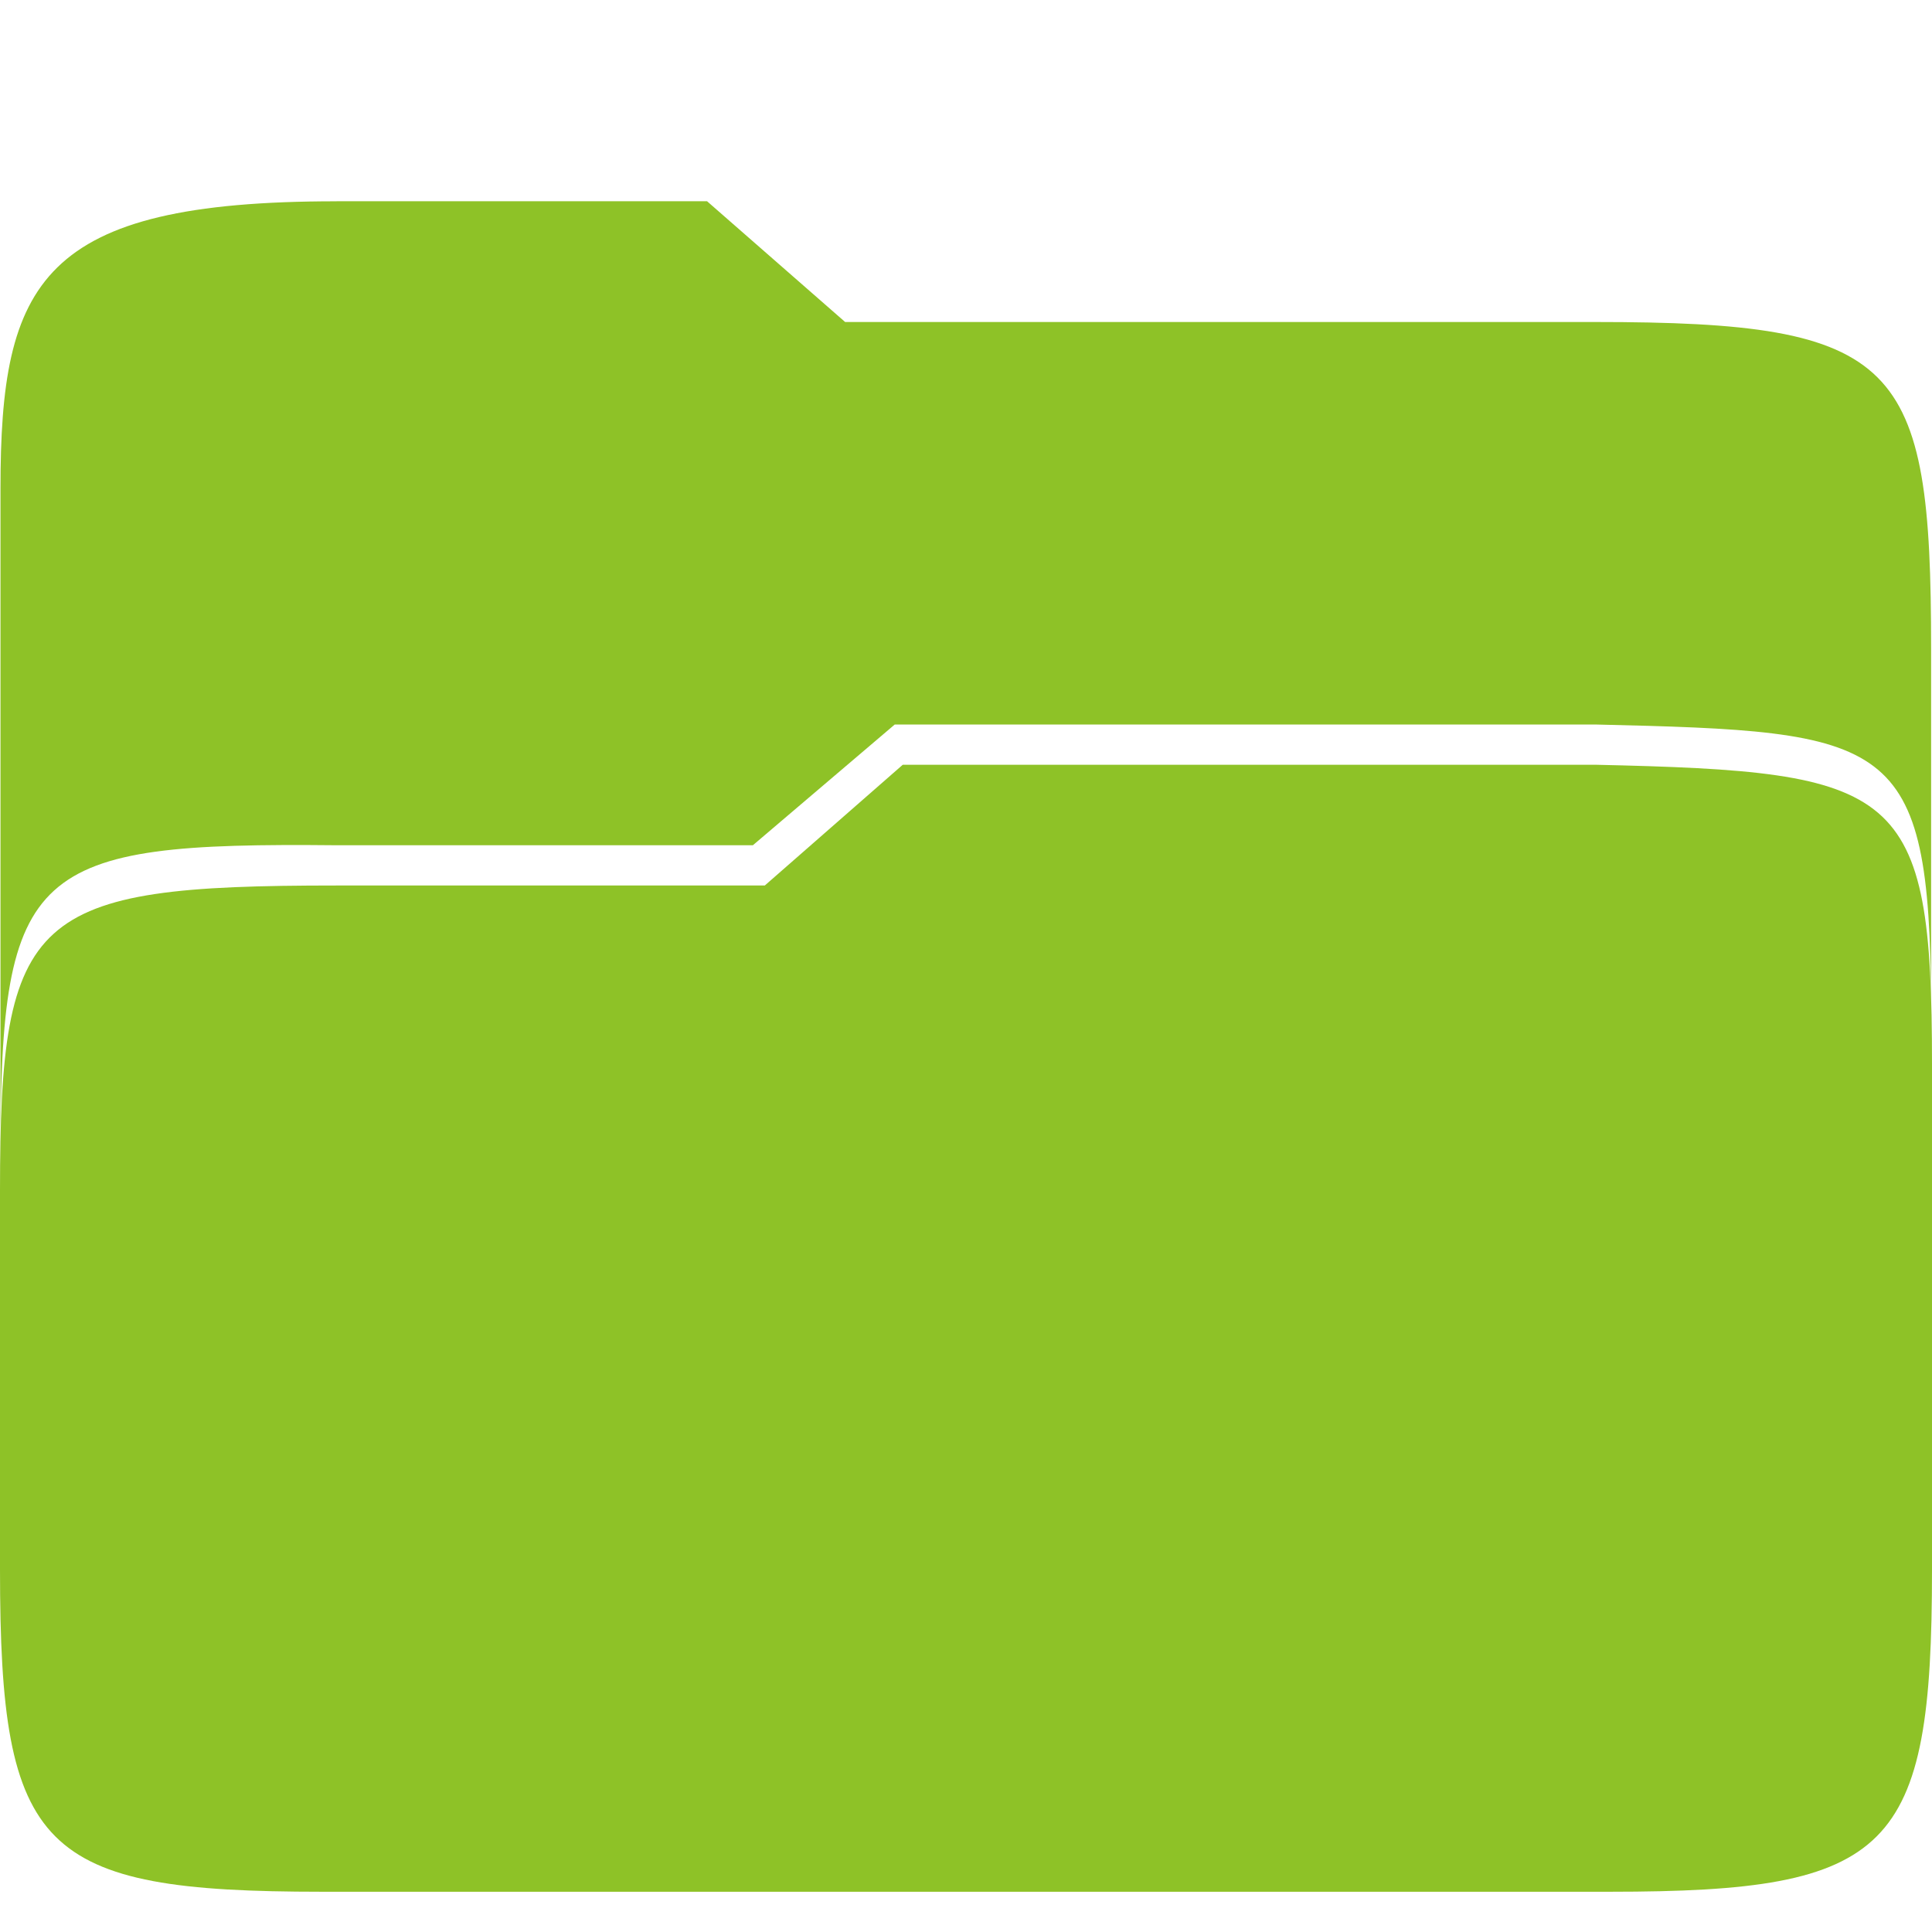 <?xml version="1.0" encoding="UTF-8" standalone="no"?>
<svg
   xmlns:dc="http://purl.org/dc/elements/1.1/"
   xmlns:cc="http://creativecommons.org/ns#"
   xmlns:rdf="http://www.w3.org/1999/02/22-rdf-syntax-ns#"
   xmlns:svg="http://www.w3.org/2000/svg"
   xmlns="http://www.w3.org/2000/svg"
   xmlns:sodipodi="http://sodipodi.sourceforge.net/DTD/sodipodi-0.dtd"
   xmlns:inkscape="http://www.inkscape.org/namespaces/inkscape"
   height="48"
   width="48"
   version="1.1"
   id="svg20"
   sodipodi:docname="z.svg"
   inkscape:version="0.92.4 5da689c313, 2019-01-14">
<defs
   id="defs24" />
<sodipodi:namedview
   pagecolor="#ffffff"
   bordercolor="#666666"
   borderopacity="1"
   objecttolerance="10"
   gridtolerance="10"
   guidetolerance="10"
   inkscape:pageopacity="0"
   inkscape:pageshadow="2"
   inkscape:window-width="1366"
   inkscape:window-height="718"
   id="namedview22"
   showgrid="true"
   inkscape:zoom="9.8333333"
   inkscape:cx="11.000865"
   inkscape:cy="11.616186"
   inkscape:window-x="0"
   inkscape:window-y="24"
   inkscape:window-maximized="1"
   inkscape:current-layer="svg20"
   showguides="true"
   inkscape:guide-bbox="true">
  <inkscape:grid
     type="xygrid"
     id="grid833" />
  <sodipodi:guide
     position="45,6"
     orientation="-0.707,0.707"
     id="guide835"
     inkscape:locked="false" />
  <sodipodi:guide
     position="4,5"
     orientation="0.707,0.707"
     id="guide837"
     inkscape:locked="false" />
</sodipodi:namedview>
<path
   d="M 8.362,5.001 C 1,5 0.012,7 0.012,12.137 v 16.527 c 0,-7.15 0.778,-7.74 8.35,-7.664 H 18.705 l 3.525,-3 h 17.401 c 7.377,0.172 8.304,0.295 8.347,6.93 V 16.11 C 47.978,8.964 47.206,8 39.627,8 H 20.997 L 17.567,5 H 8.362 Z"
   id="path2"
   inkscape:connector-curvature="0"
   style="fill:#8ec227;stroke-width:1"
   sodipodi:nodetypes="cscsccccsscccc" />
<path
   d="M 8.353,22 C 0.775,22 0,22.667 0,29.576 L 0,39 c 0,7 1,8 8,8 h 32 c 7,0 8,-1 8,-8 l 10e-7,-12.553 c 1e-6,-6.91 -0.783,-7.277 -8.362,-7.447 H 22.429 l -3.428,3 z"
   id="path4"
   inkscape:connector-curvature="0"
   style="fill:#8ec227;stroke-width:1"
   sodipodi:nodetypes="ssccccscccs" />
</svg>
